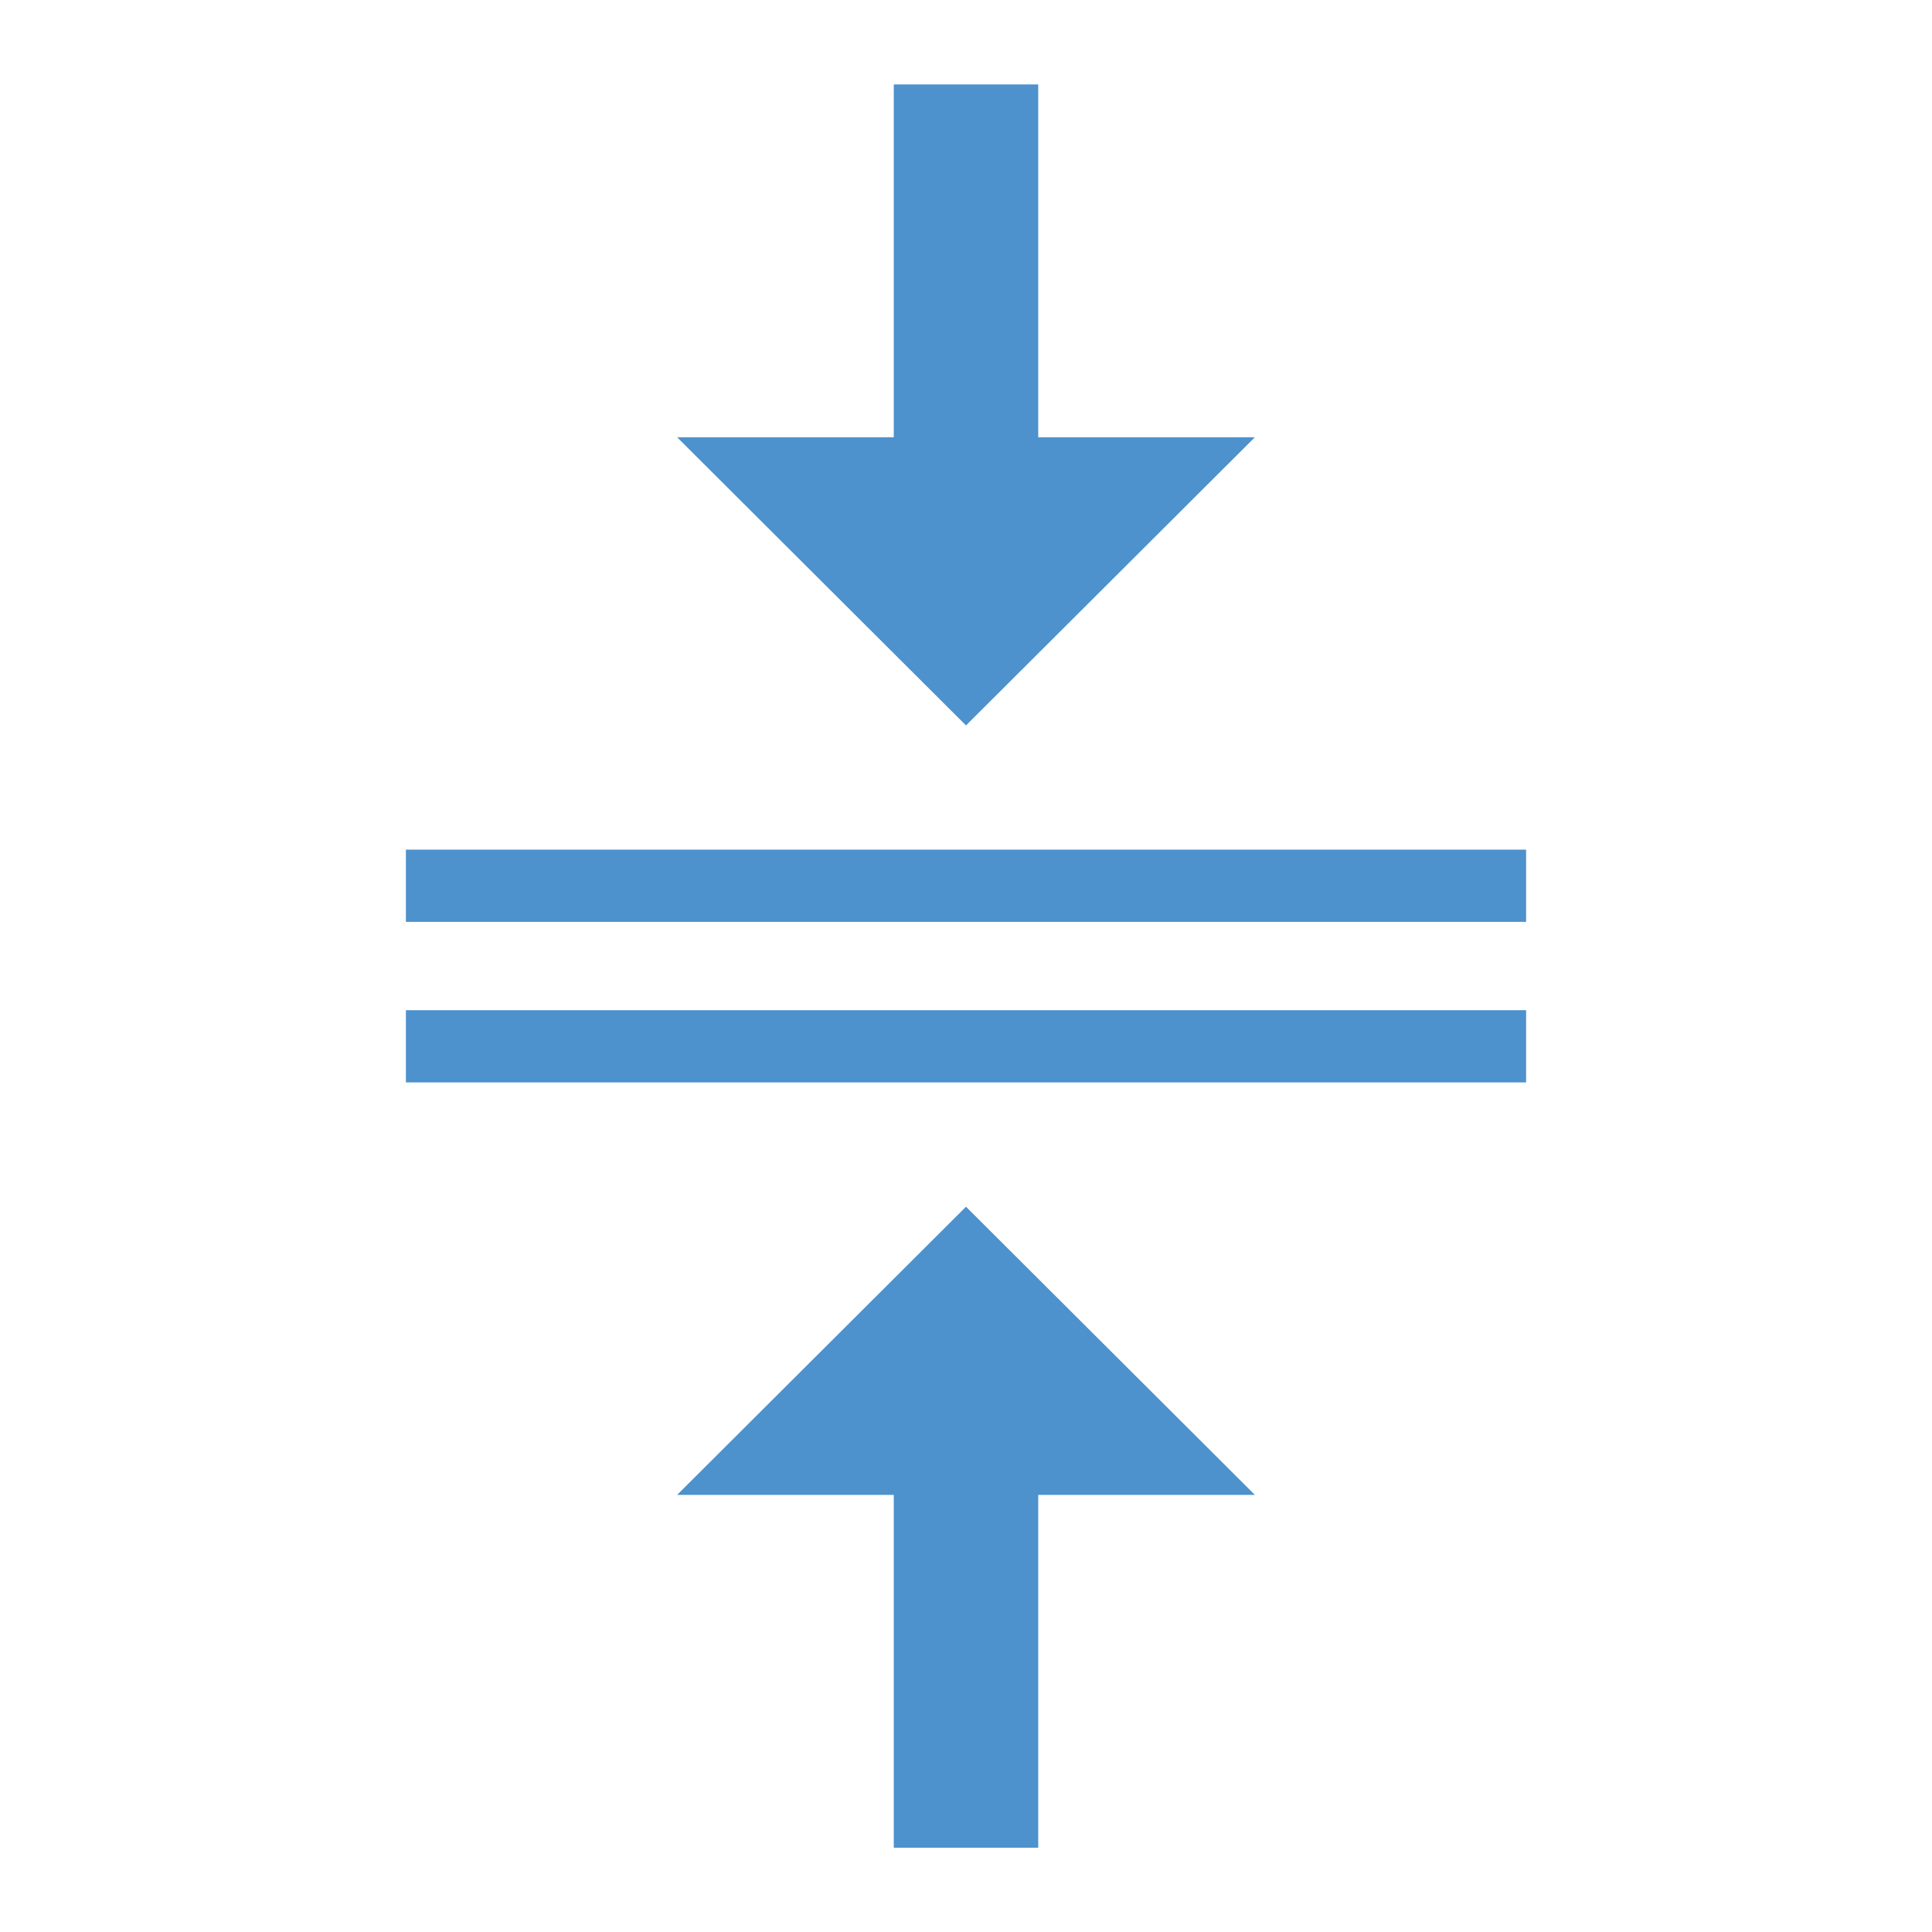 <?xml version="1.0" encoding="utf-8"?>
<!-- Generator: Adobe Illustrator 16.0.0, SVG Export Plug-In . SVG Version: 6.00 Build 0)  -->
<!DOCTYPE svg PUBLIC "-//W3C//DTD SVG 1.1//EN" "http://www.w3.org/Graphics/SVG/1.1/DTD/svg11.dtd">
<svg version="1.1" id="Layer_1" xmlns="http://www.w3.org/2000/svg" xmlns:xlink="http://www.w3.org/1999/xlink" x="0px" y="0px"
	 width="26.75px" height="26.75px" viewBox="-0.375 -0.688 26.75 26.75" enable-background="new -0.375 -0.688 26.75 26.75"
	 xml:space="preserve">
<g>
	<path fill="#4D91CD" d="M13,9.356l4-3.99h-3V0.481h-2v4.885H9L13,9.356z"/>
	<path fill="#4D91CD" d="M20.755,11.076H5.245v1h15.51 M20.755,13.299H5.245v1h15.51"/>
	<path fill="#4D91CD" d="M13,16.02l-4,3.99h3v4.885h2V20.01h3L13,16.02z"/>
</g>
</svg>
